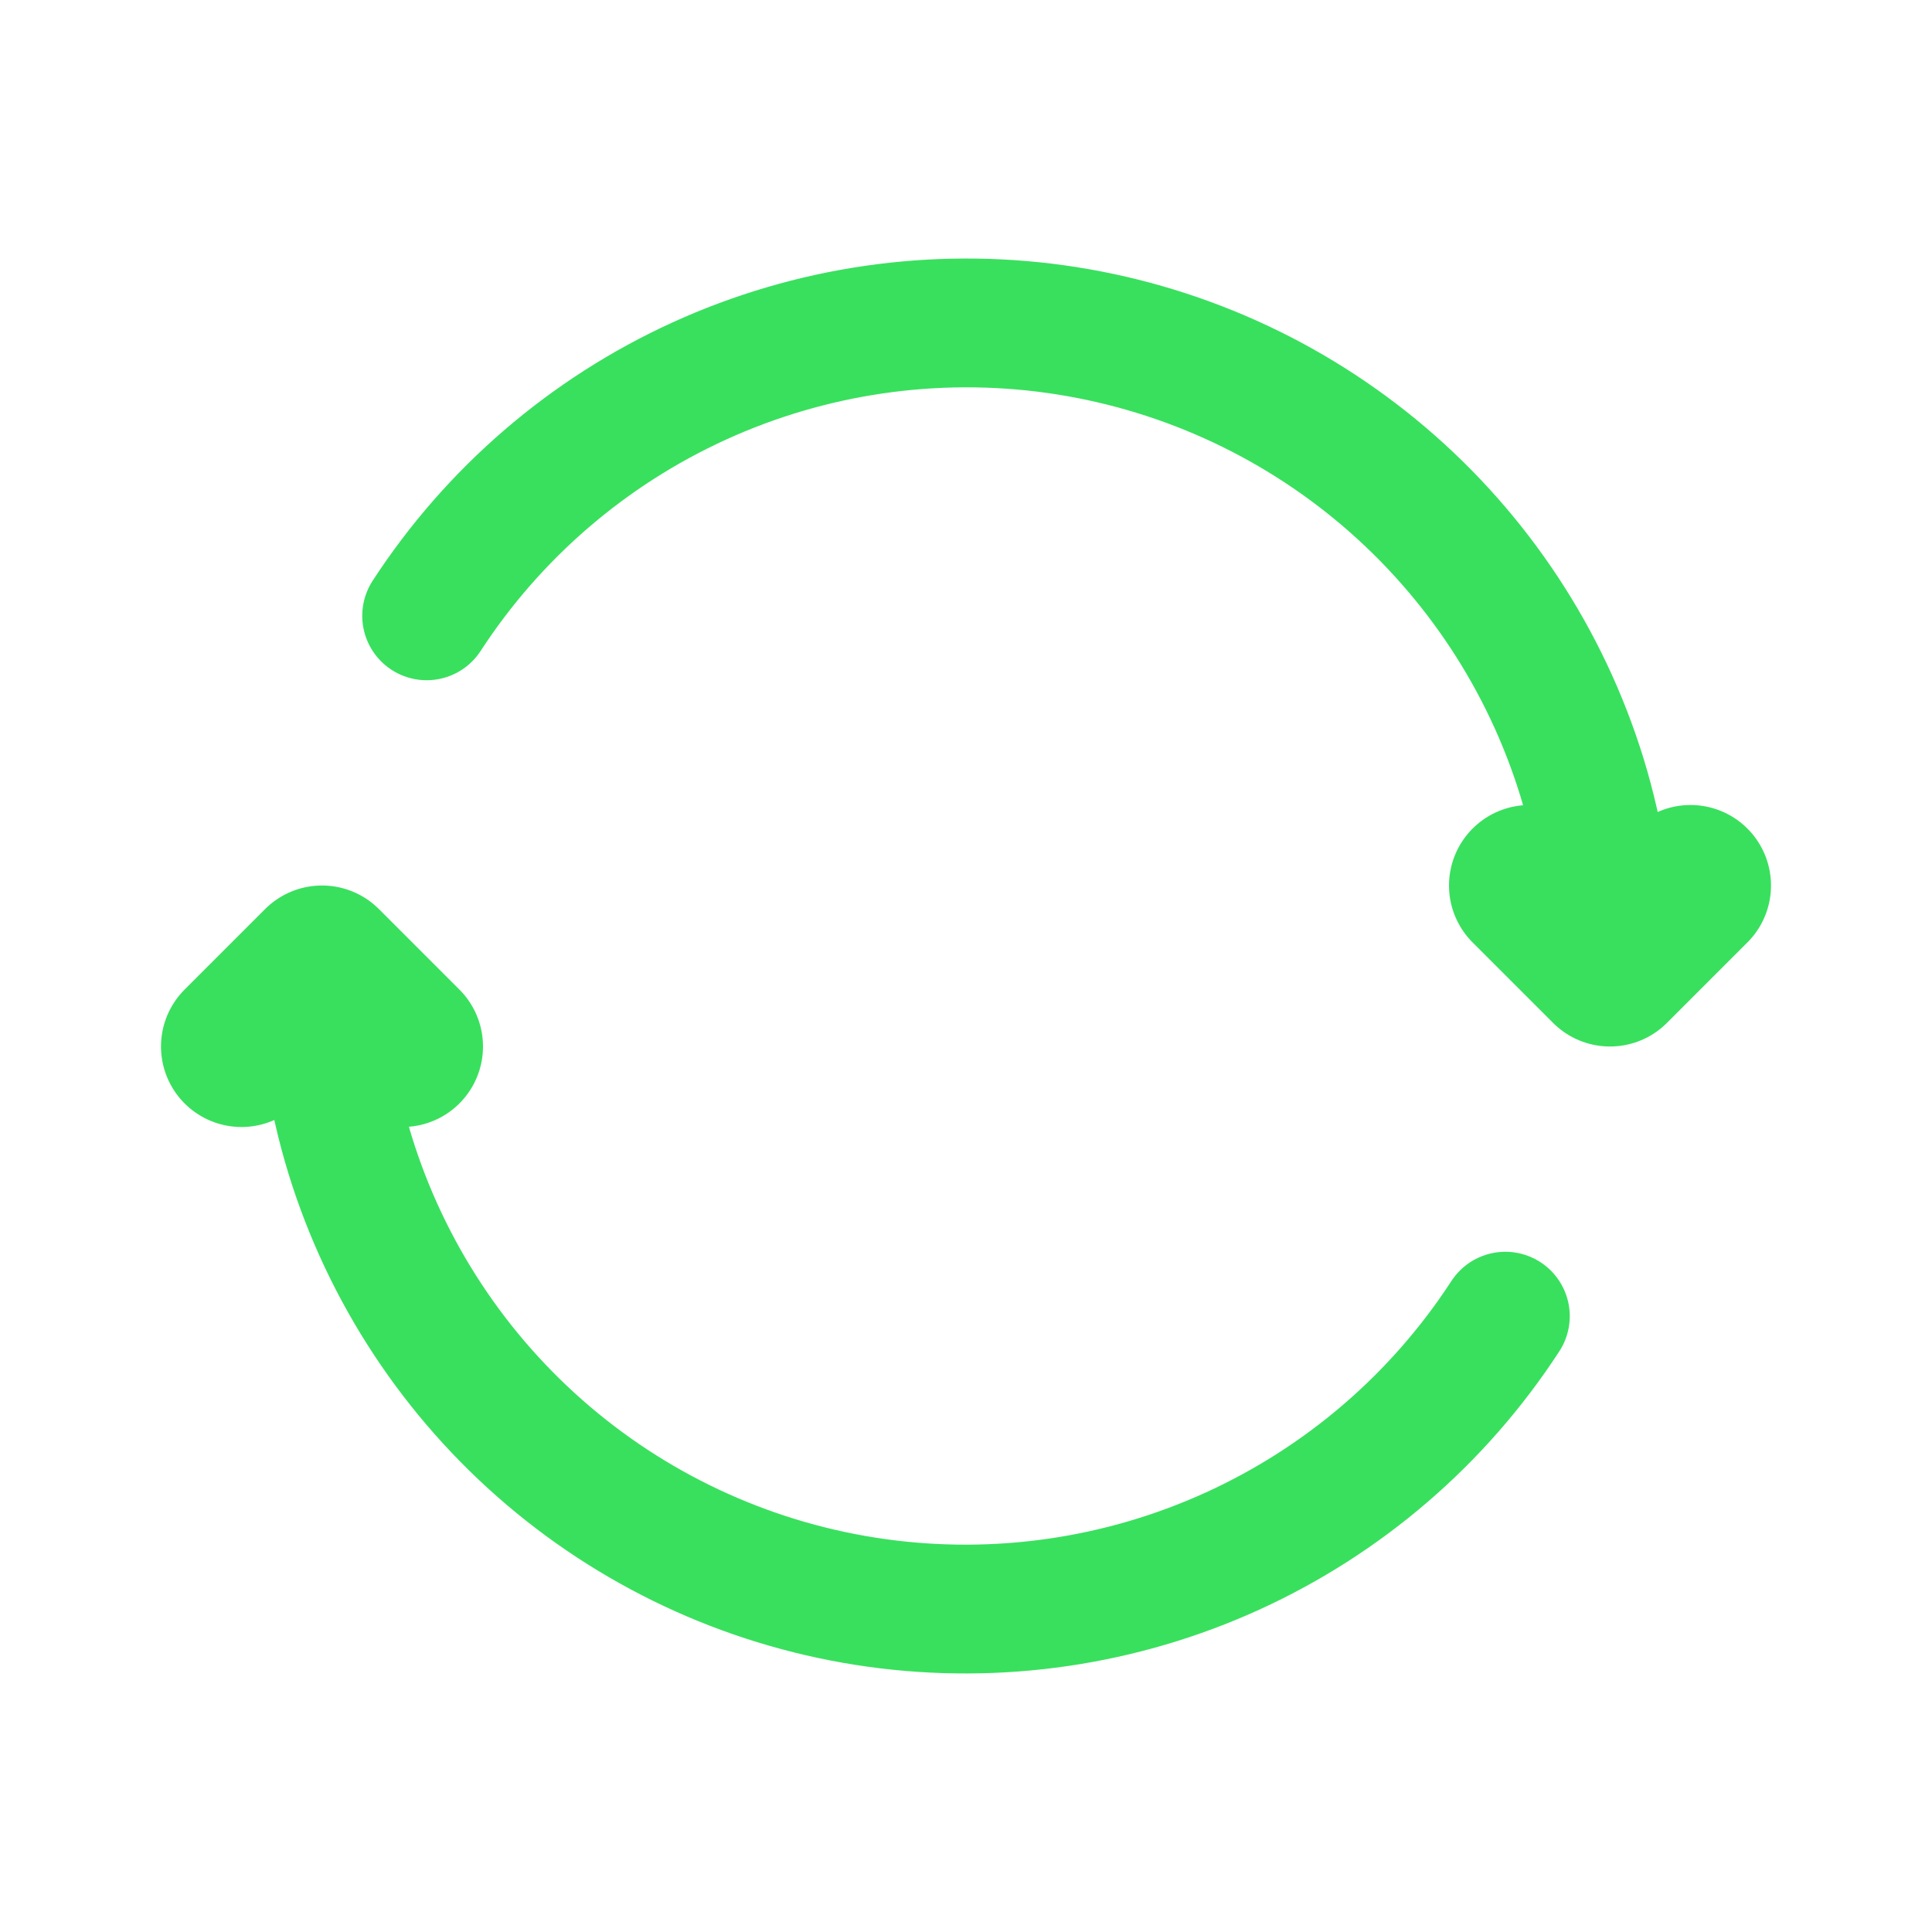 <svg width="60" height="60" viewBox="0 0 60 60" fill="none" xmlns="http://www.w3.org/2000/svg">
<path d="M50 30C50.006 28.009 49.711 26.028 49.125 24.125C48.003 20.493 45.869 17.257 42.974 14.794C40.079 12.332 36.542 10.745 32.777 10.22C29.012 9.696 25.176 10.255 21.718 11.832C18.26 13.409 15.322 15.939 13.25 19.125" stroke="#39E05E" stroke-width="4" stroke-linecap="round" stroke-linejoin="round"/>
<path d="M10 30C9.994 31.991 10.289 33.972 10.875 35.875C11.997 39.507 14.131 42.743 17.026 45.206C19.921 47.669 23.459 49.255 27.223 49.78C30.988 50.304 34.824 49.745 38.282 48.168C41.74 46.591 44.678 44.061 46.75 40.875" stroke="#39E05E" stroke-width="4" stroke-linecap="round" stroke-linejoin="round"/>
<path d="M47.5 27.5L50 30L52.5 27.5" stroke="#39E05E" stroke-width="5" stroke-linecap="round" stroke-linejoin="round"/>
<path d="M12.5 32.5L10 30L7.5 32.5" stroke="#39E05E" stroke-width="5" stroke-linecap="round" stroke-linejoin="round"/>
</svg>
